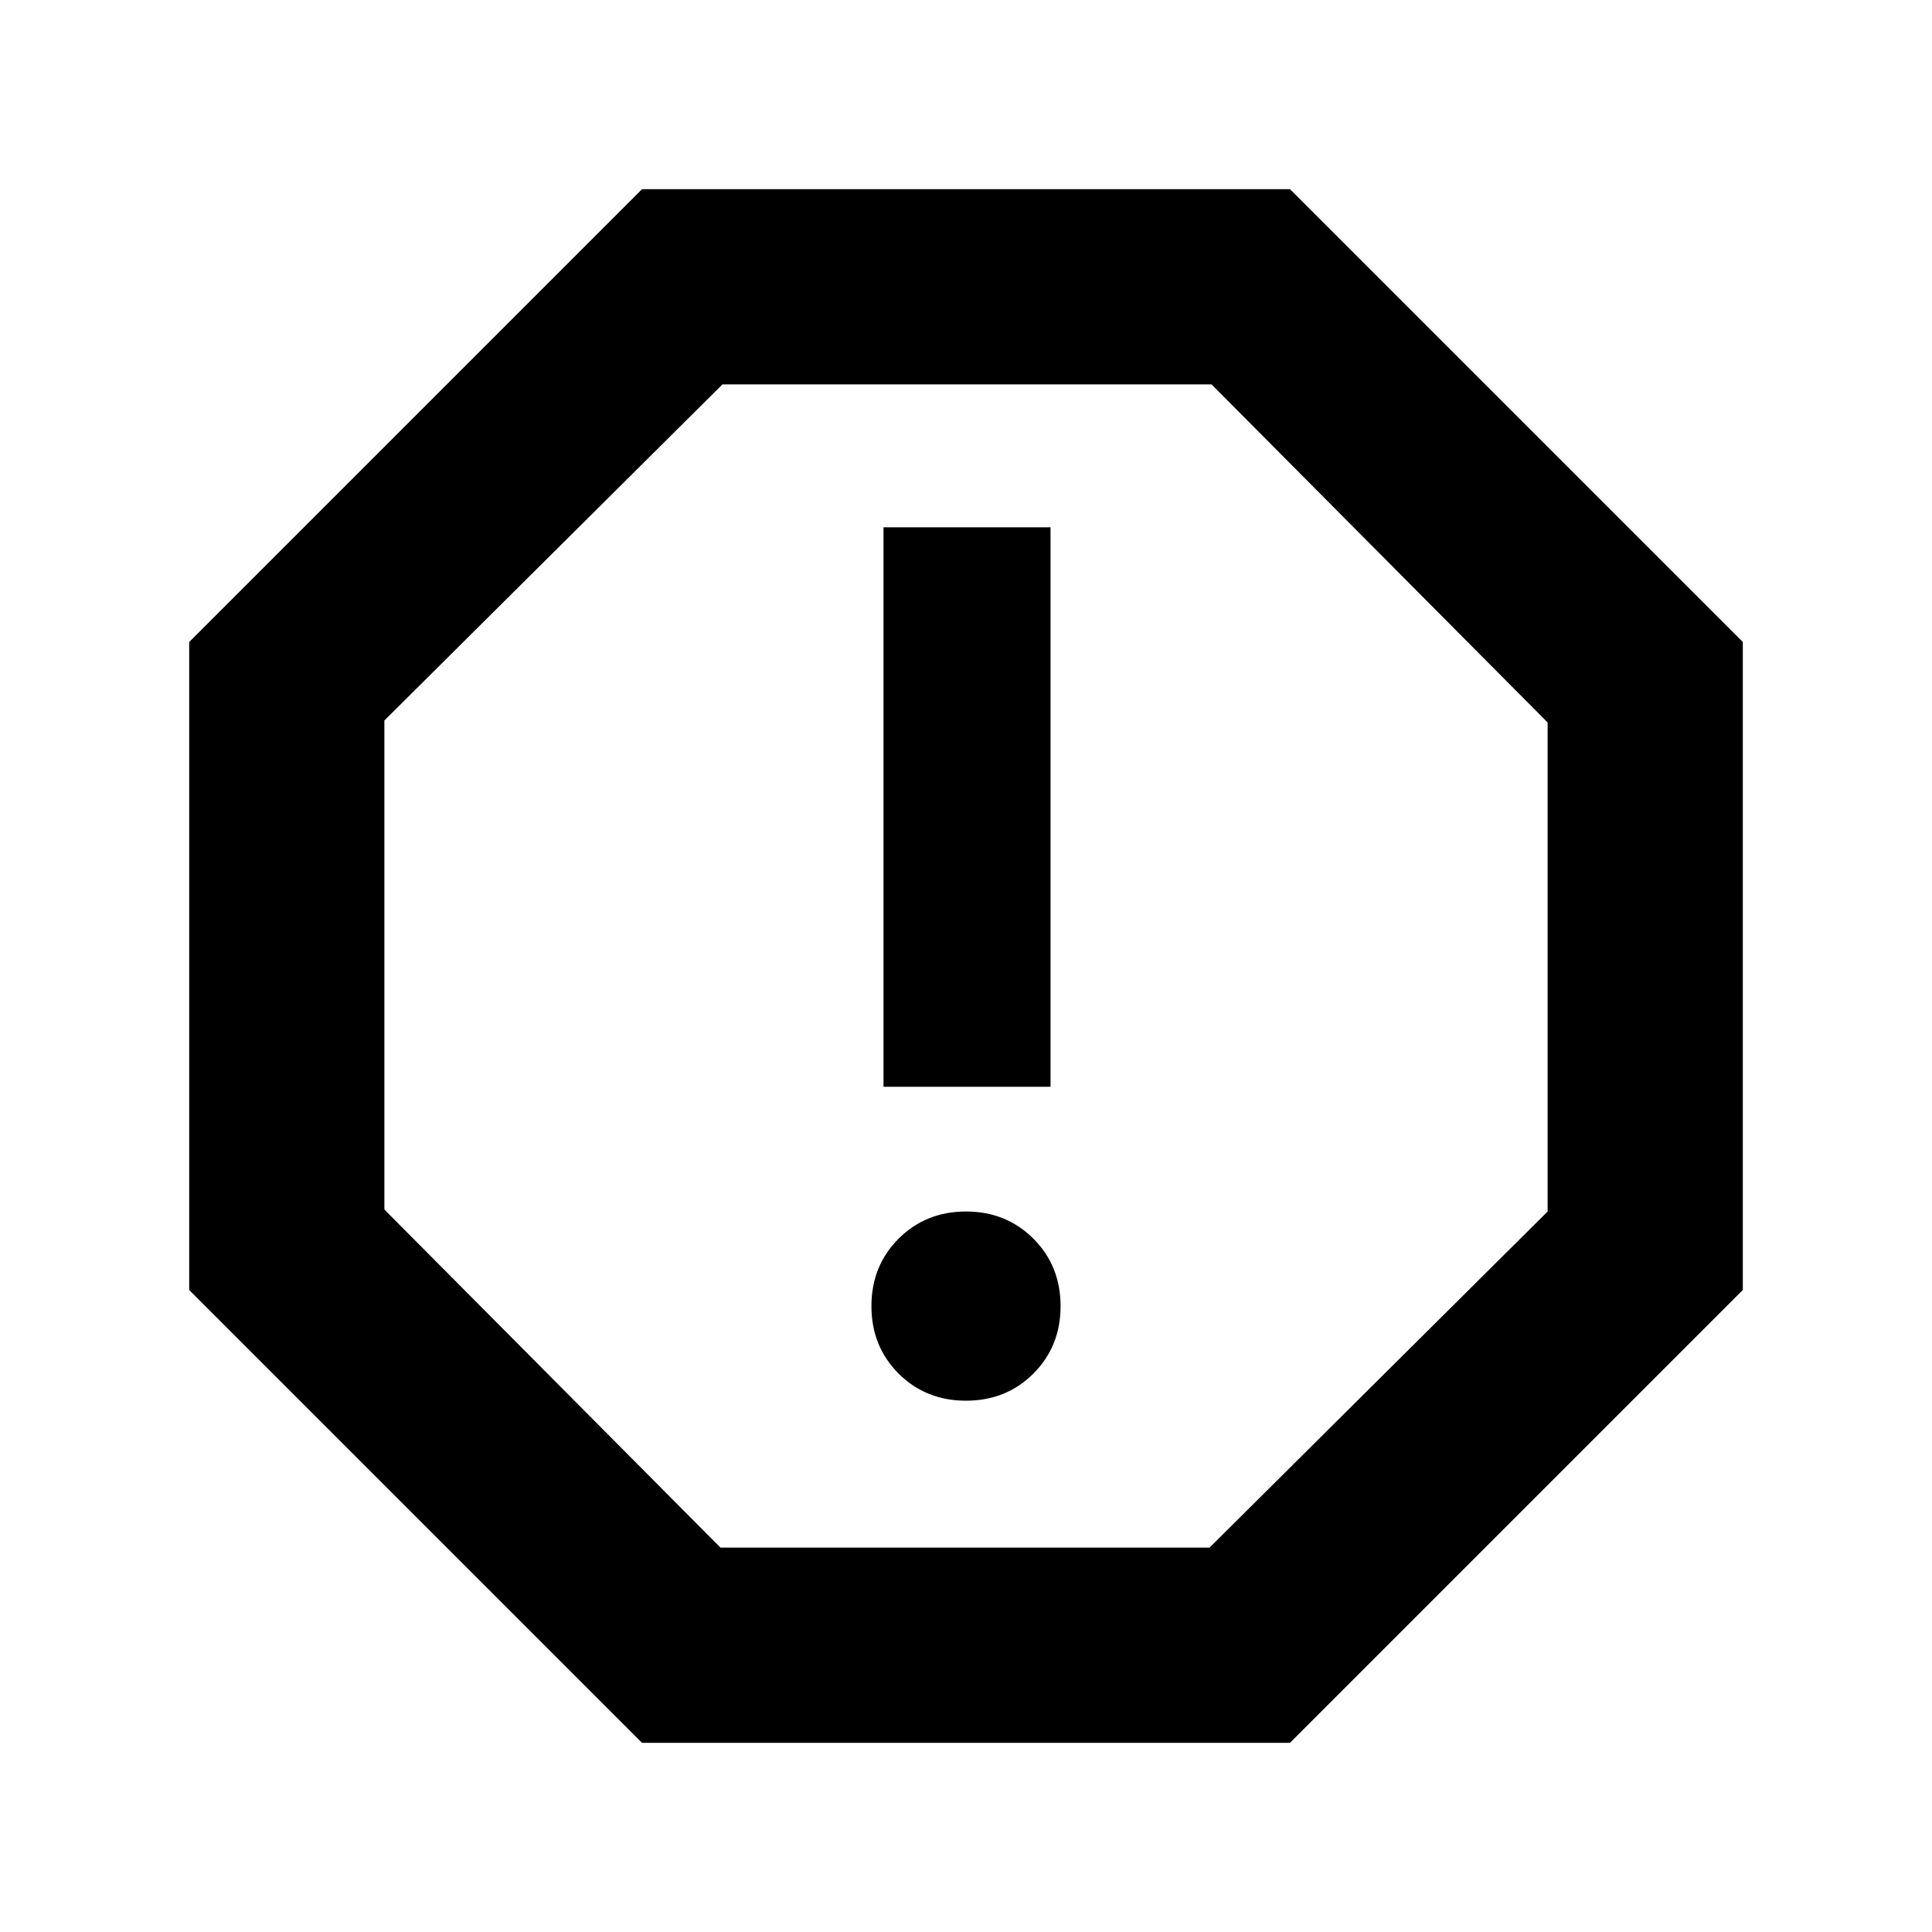 <svg xmlns="http://www.w3.org/2000/svg" height="40" width="40"><path d="m13.292 36.083-9.375-9.375V13.292l9.375-9.375h13.416l9.375 9.375v13.416l-9.375 9.375ZM20 29q.833 0 1.396-.562.562-.563.562-1.396 0-.834-.562-1.396-.563-.563-1.396-.563t-1.396.563q-.562.562-.562 1.396 0 .833.562 1.396Q19.167 29 20 29Zm-1.708-6.5h3.458V10.917h-3.458Zm-3.375 9.542h10.125l7-6.959V14.958l-6.959-7H14.958l-7 6.959v10.125ZM20 20Z"/></svg>